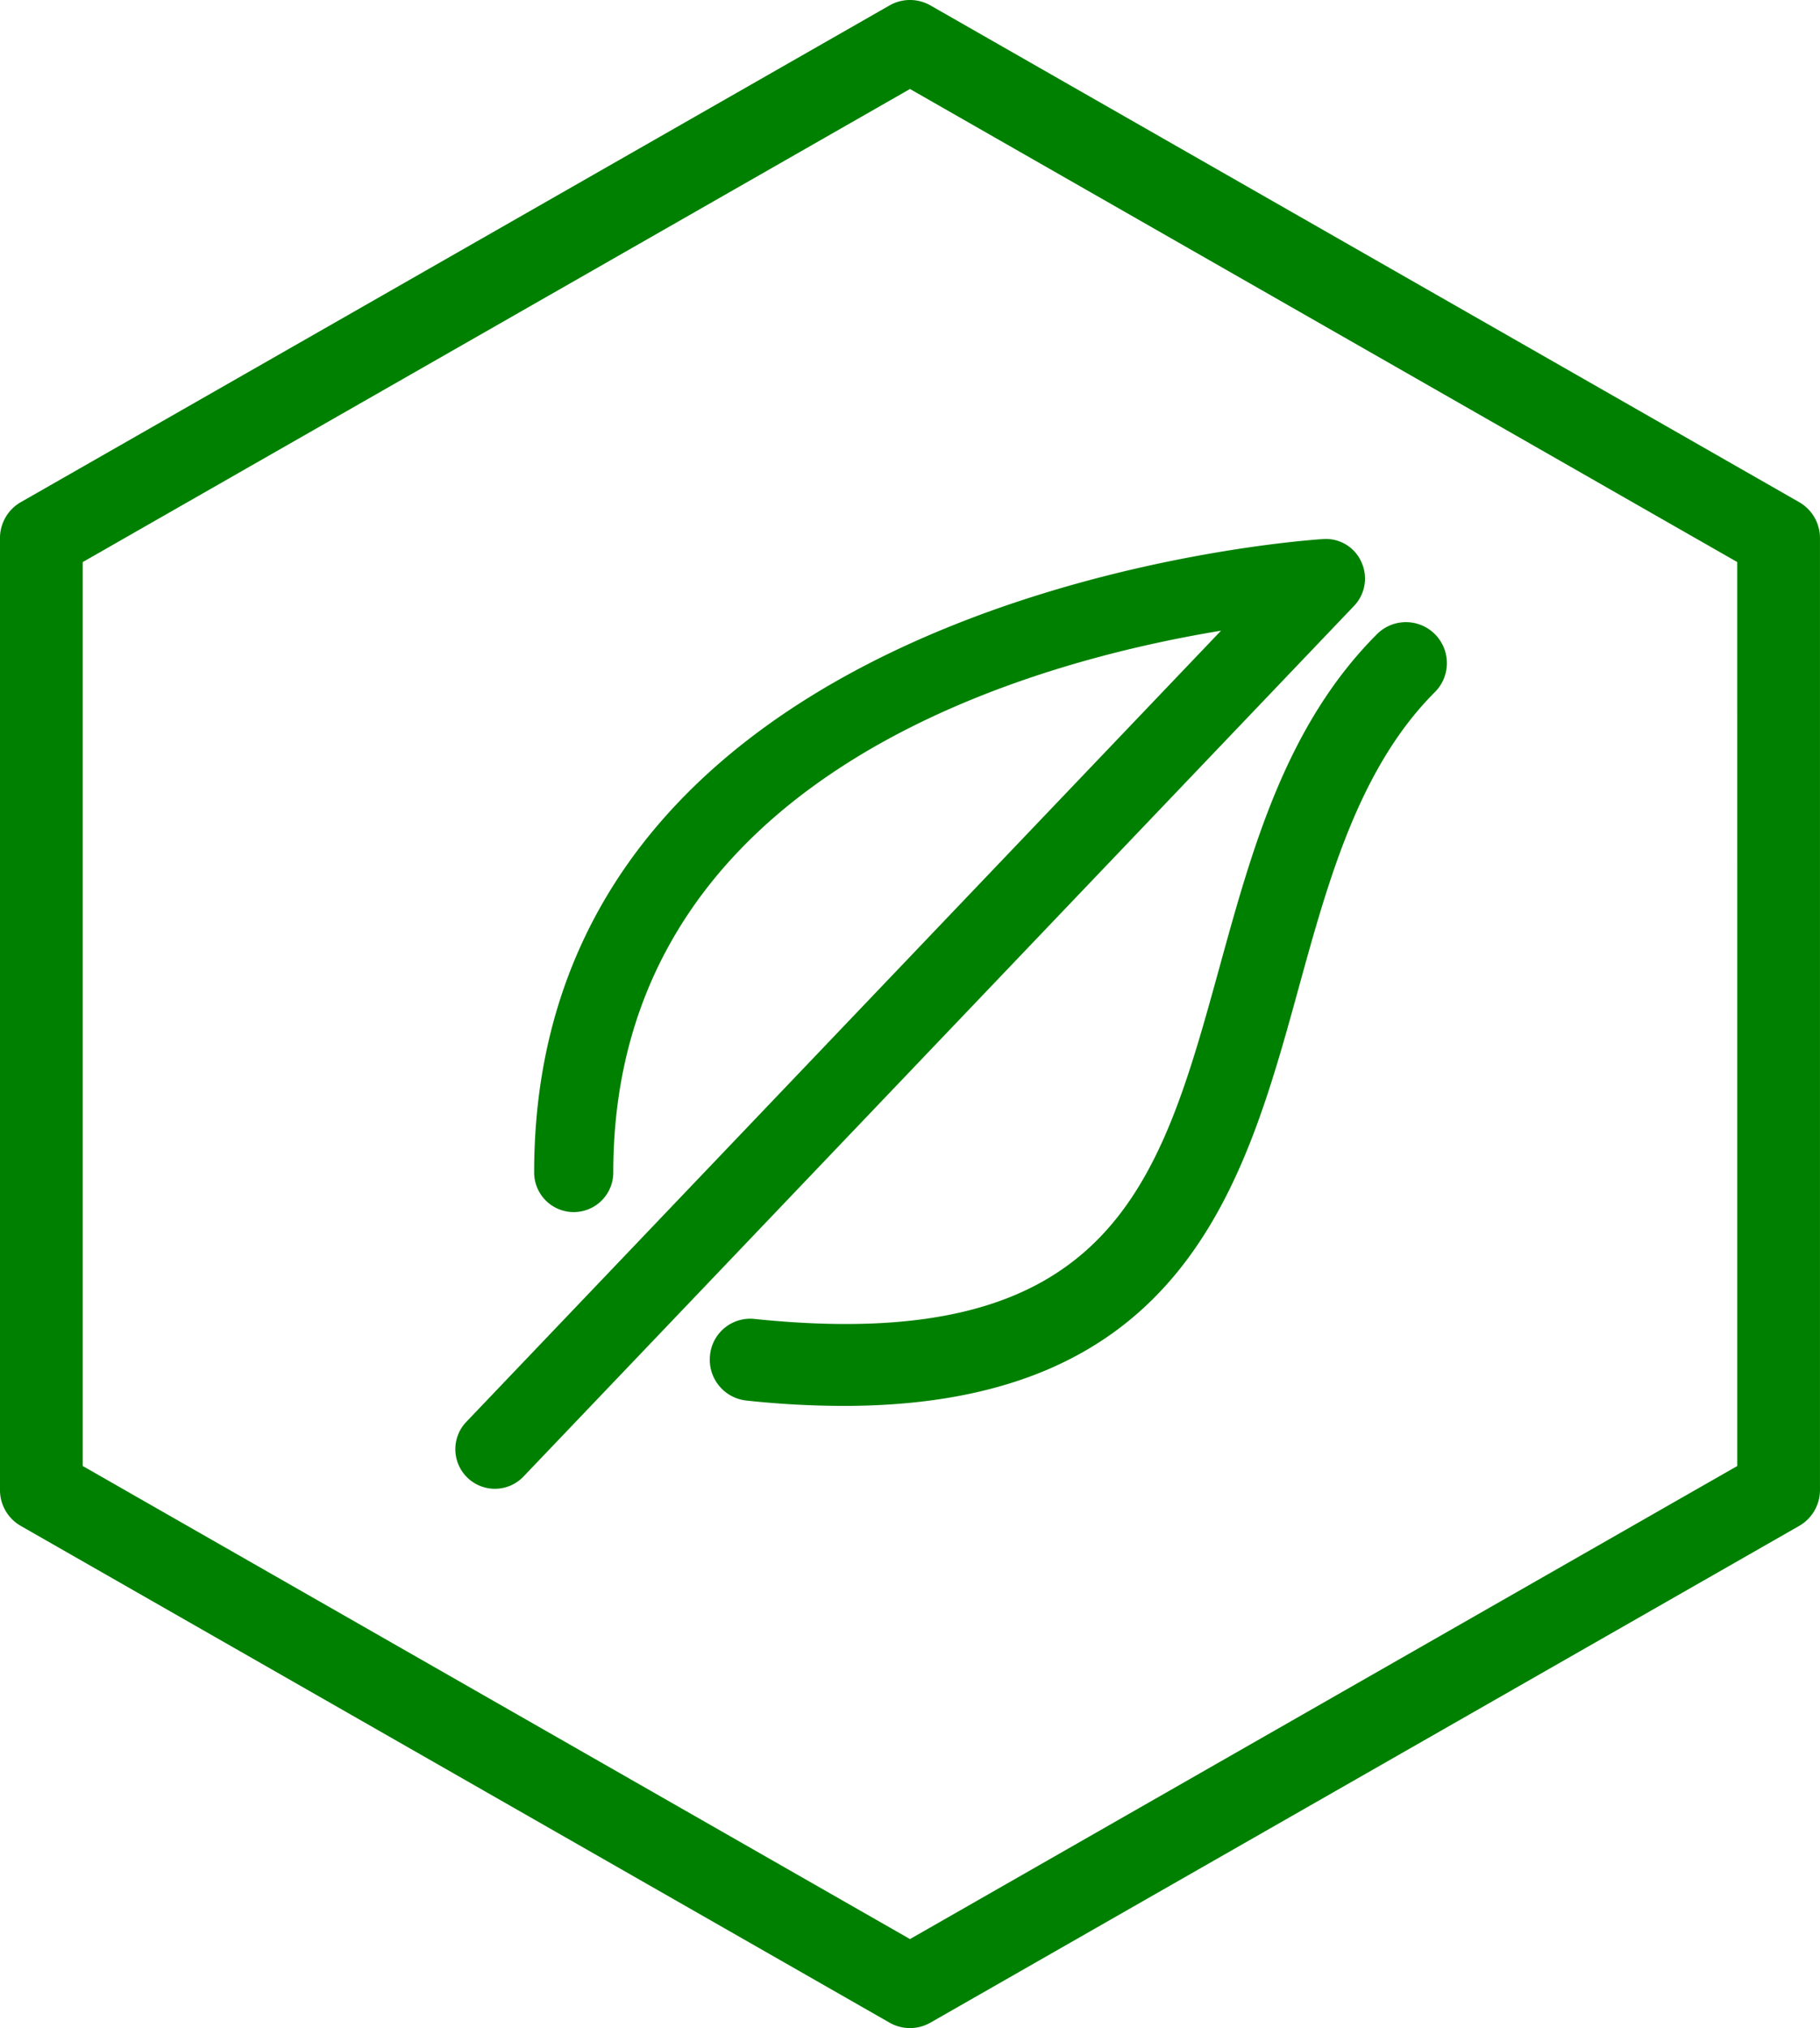 <svg xmlns="http://www.w3.org/2000/svg" width="100" height="111.363" viewBox="0 0 100 111.363">
  <g id="ecology-svgrepo-com" transform="translate(68.699 82)">
    <g>
      <g transform="translate(9 5)">
        <path d="M114.155,27.573,66.428.3a2.268,2.268,0,0,0-2.255,0L16.446,27.573A2.272,2.272,0,0,0,15.3,29.545V81.818a2.27,2.27,0,0,0,1.145,1.973l47.727,27.273a2.268,2.268,0,0,0,2.255,0l47.727-27.273a2.273,2.273,0,0,0,1.146-1.973V29.545A2.273,2.273,0,0,0,114.155,27.573Zm-3.4,52.927L65.3,106.477,19.846,80.5V30.864L65.3,4.887l45.454,25.977Z" transform="translate(-93 -87)" fill="green"/>
        <path d="M86.979,120.464a2.174,2.174,0,1,0,4.348,0c0-21.615,22.42-27.946,33.391-29.75L83.231,134.179a2.173,2.173,0,0,0,3.144,3l45.652-47.826a2.172,2.172,0,0,0,.406-2.407,2.132,2.132,0,0,0-2.094-1.265C129.909,85.71,86.979,88.342,86.979,120.464Z" transform="translate(-135.329 -143.081)" fill="green"/>
        <path d="M147.357,122.944c-3.294,11.954-5.89,21.366-25.531,19.343a2.219,2.219,0,0,0-2.471,2.007,2.252,2.252,0,0,0,2,2.471,50.83,50.83,0,0,0,5.321.295c18.7,0,22.039-12.121,25.015-22.921,1.64-5.958,3.337-12.123,7.493-16.276a2.25,2.25,0,1,0-3.182-3.182C151.011,109.676,149.155,116.423,147.357,122.944Z" transform="translate(-158.043 -156.859)" fill="green"/>
      </g>
    </g>
  </g>
</svg>
